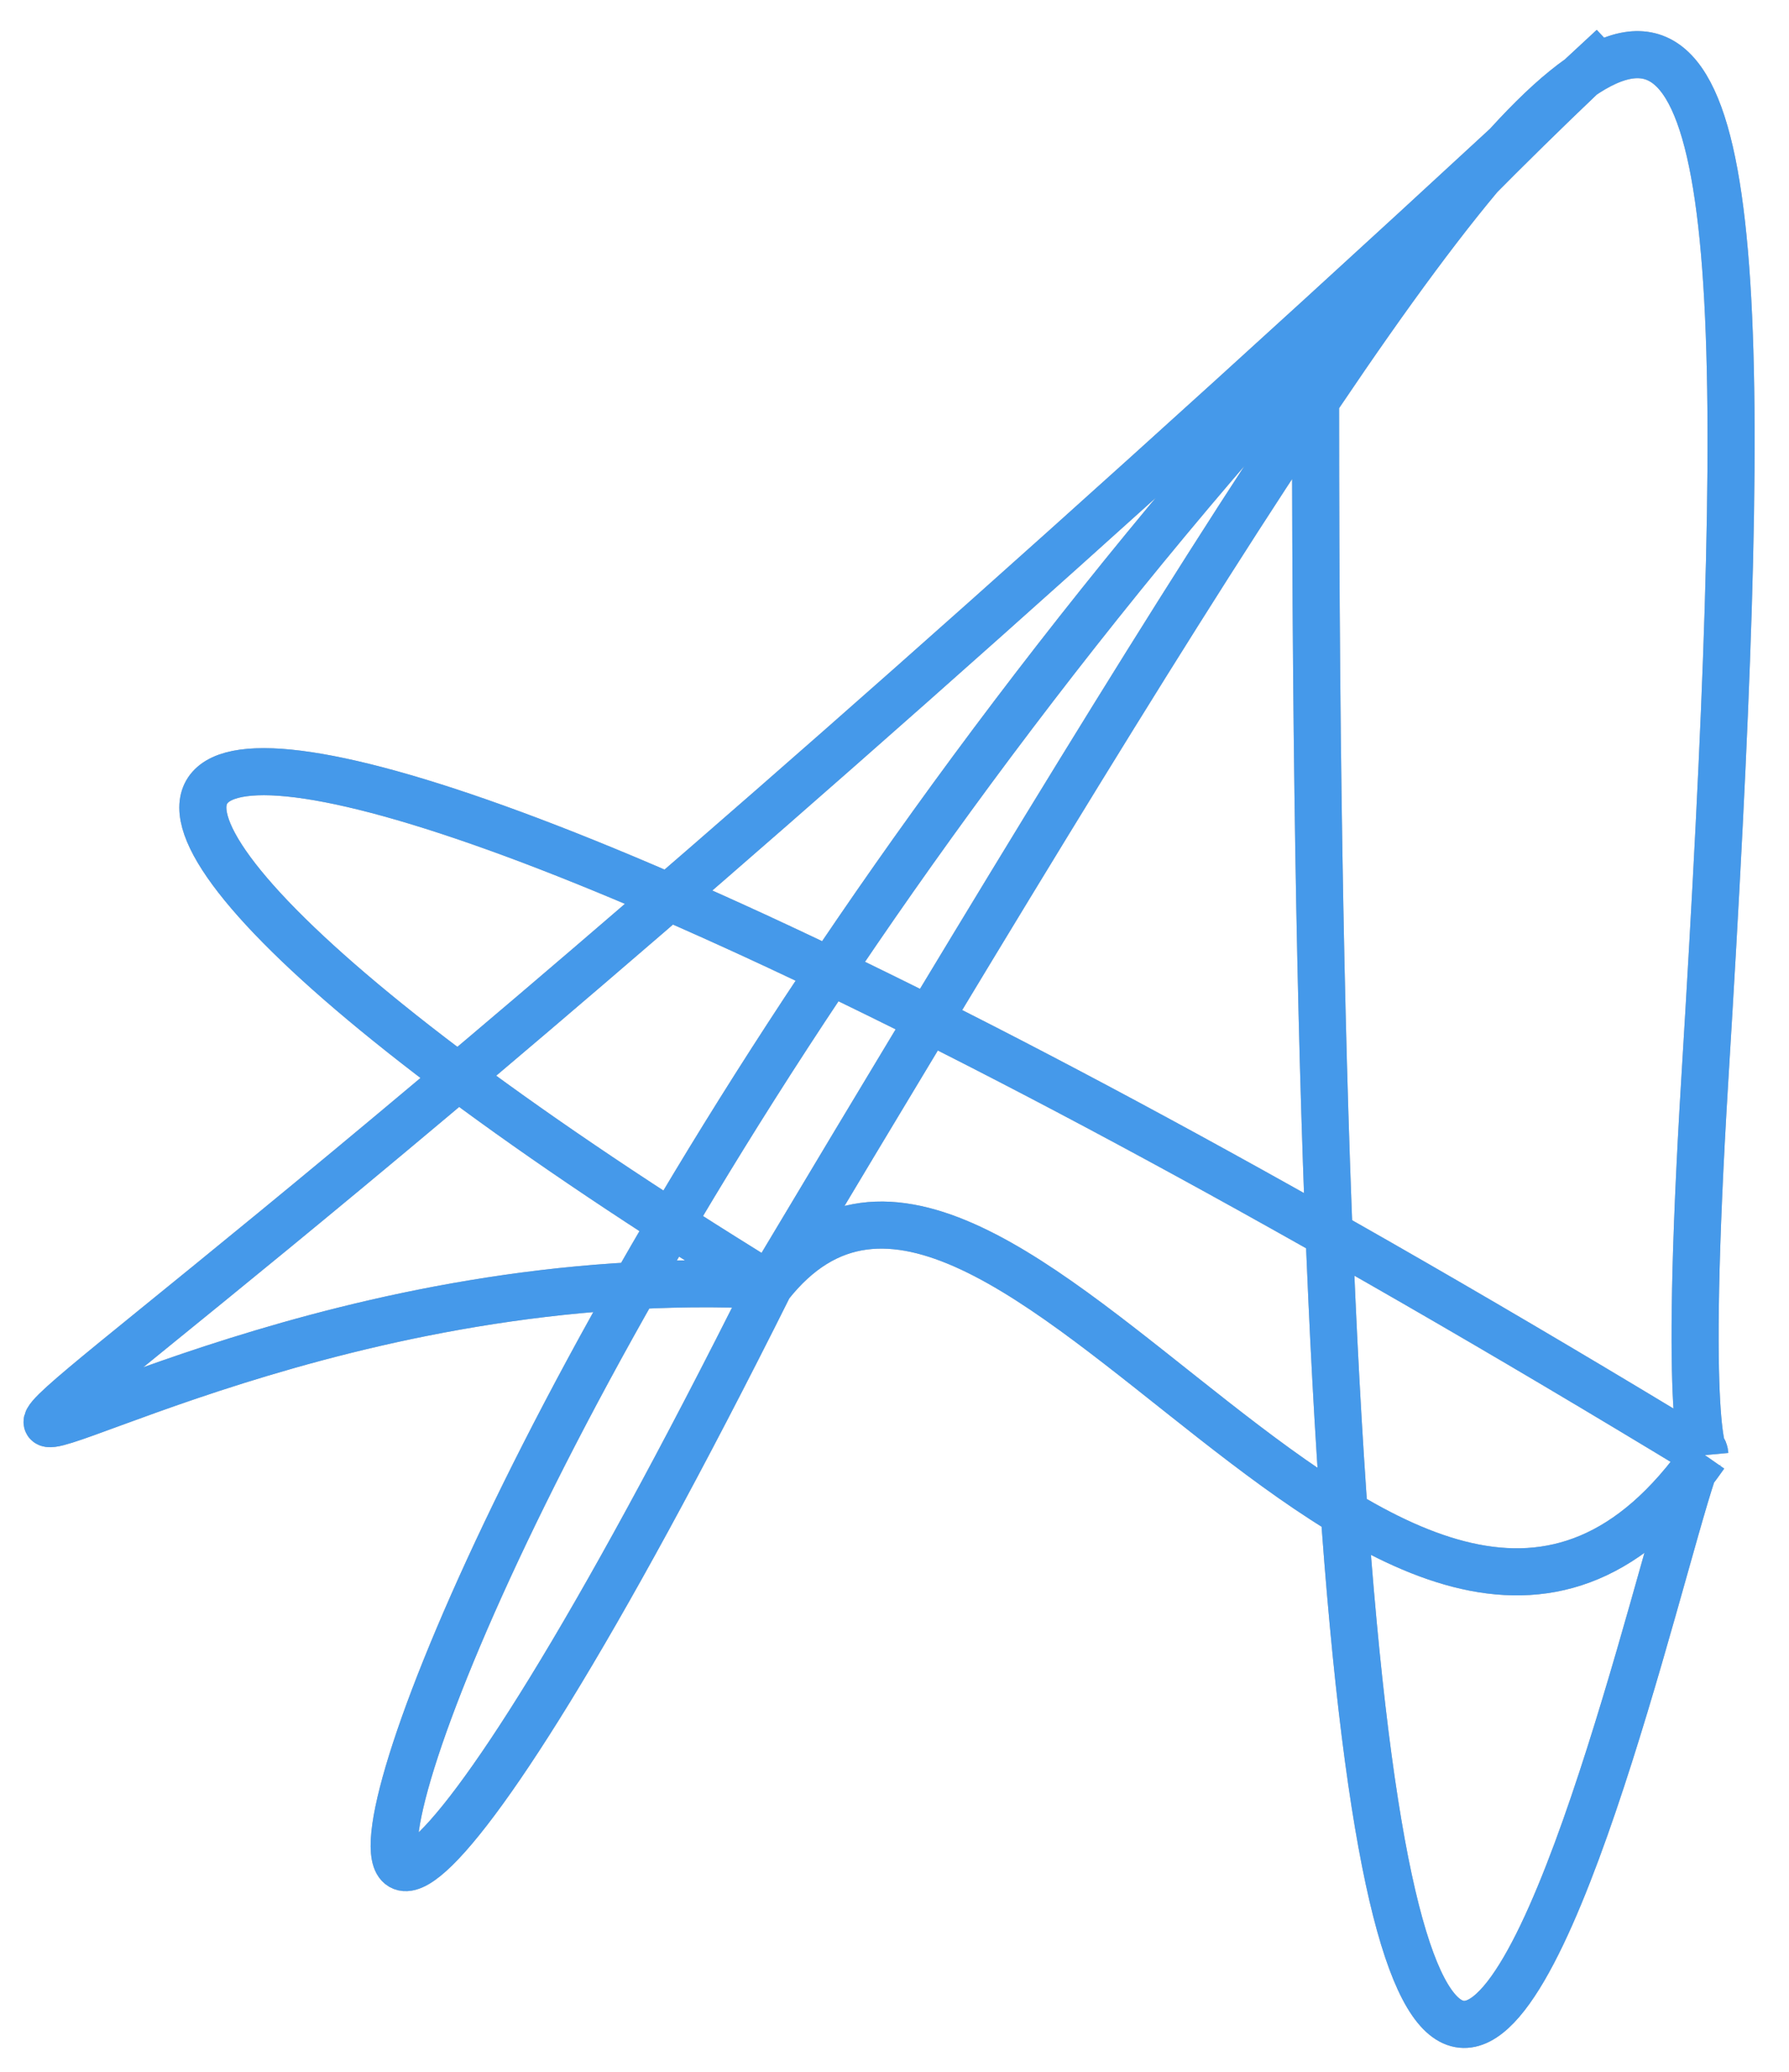 <svg width="38" height="44" viewBox="0 0 38 44" fill="none" xmlns="http://www.w3.org/2000/svg">
<path d="M16.345 27.299C1.182 57.628 7.917 25.649 34.257 1C-12.419 44.386 -1.585 26.375 16.345 27.299ZM16.345 27.299C36.094 -5.739 38.09 -7.734 36.214 22.889C35.745 30.559 36.214 30.903 36.214 30.903M16.345 27.299C21.22 21.101 29.947 39.884 36.214 30.903M16.345 27.299C-4.542 14.471 1.554 9.839 36.214 30.903M27.944 8.652C27.94 71.51 35.977 28.343 36.214 30.903" stroke="#4B4E53" stroke-opacity="0.6"/>
<path d="M16.345 27.299C1.182 57.628 7.917 25.649 34.257 1C-12.419 44.386 -1.585 26.375 16.345 27.299ZM16.345 27.299C36.094 -5.739 38.09 -7.734 36.214 22.889C35.745 30.559 36.214 30.903 36.214 30.903M16.345 27.299C21.22 21.101 29.947 39.884 36.214 30.903M16.345 27.299C-4.542 14.471 1.554 9.839 36.214 30.903M27.944 8.652C27.94 71.51 35.977 28.343 36.214 30.903" stroke="#329AFF" stroke-opacity="0.8"/>
</svg>
